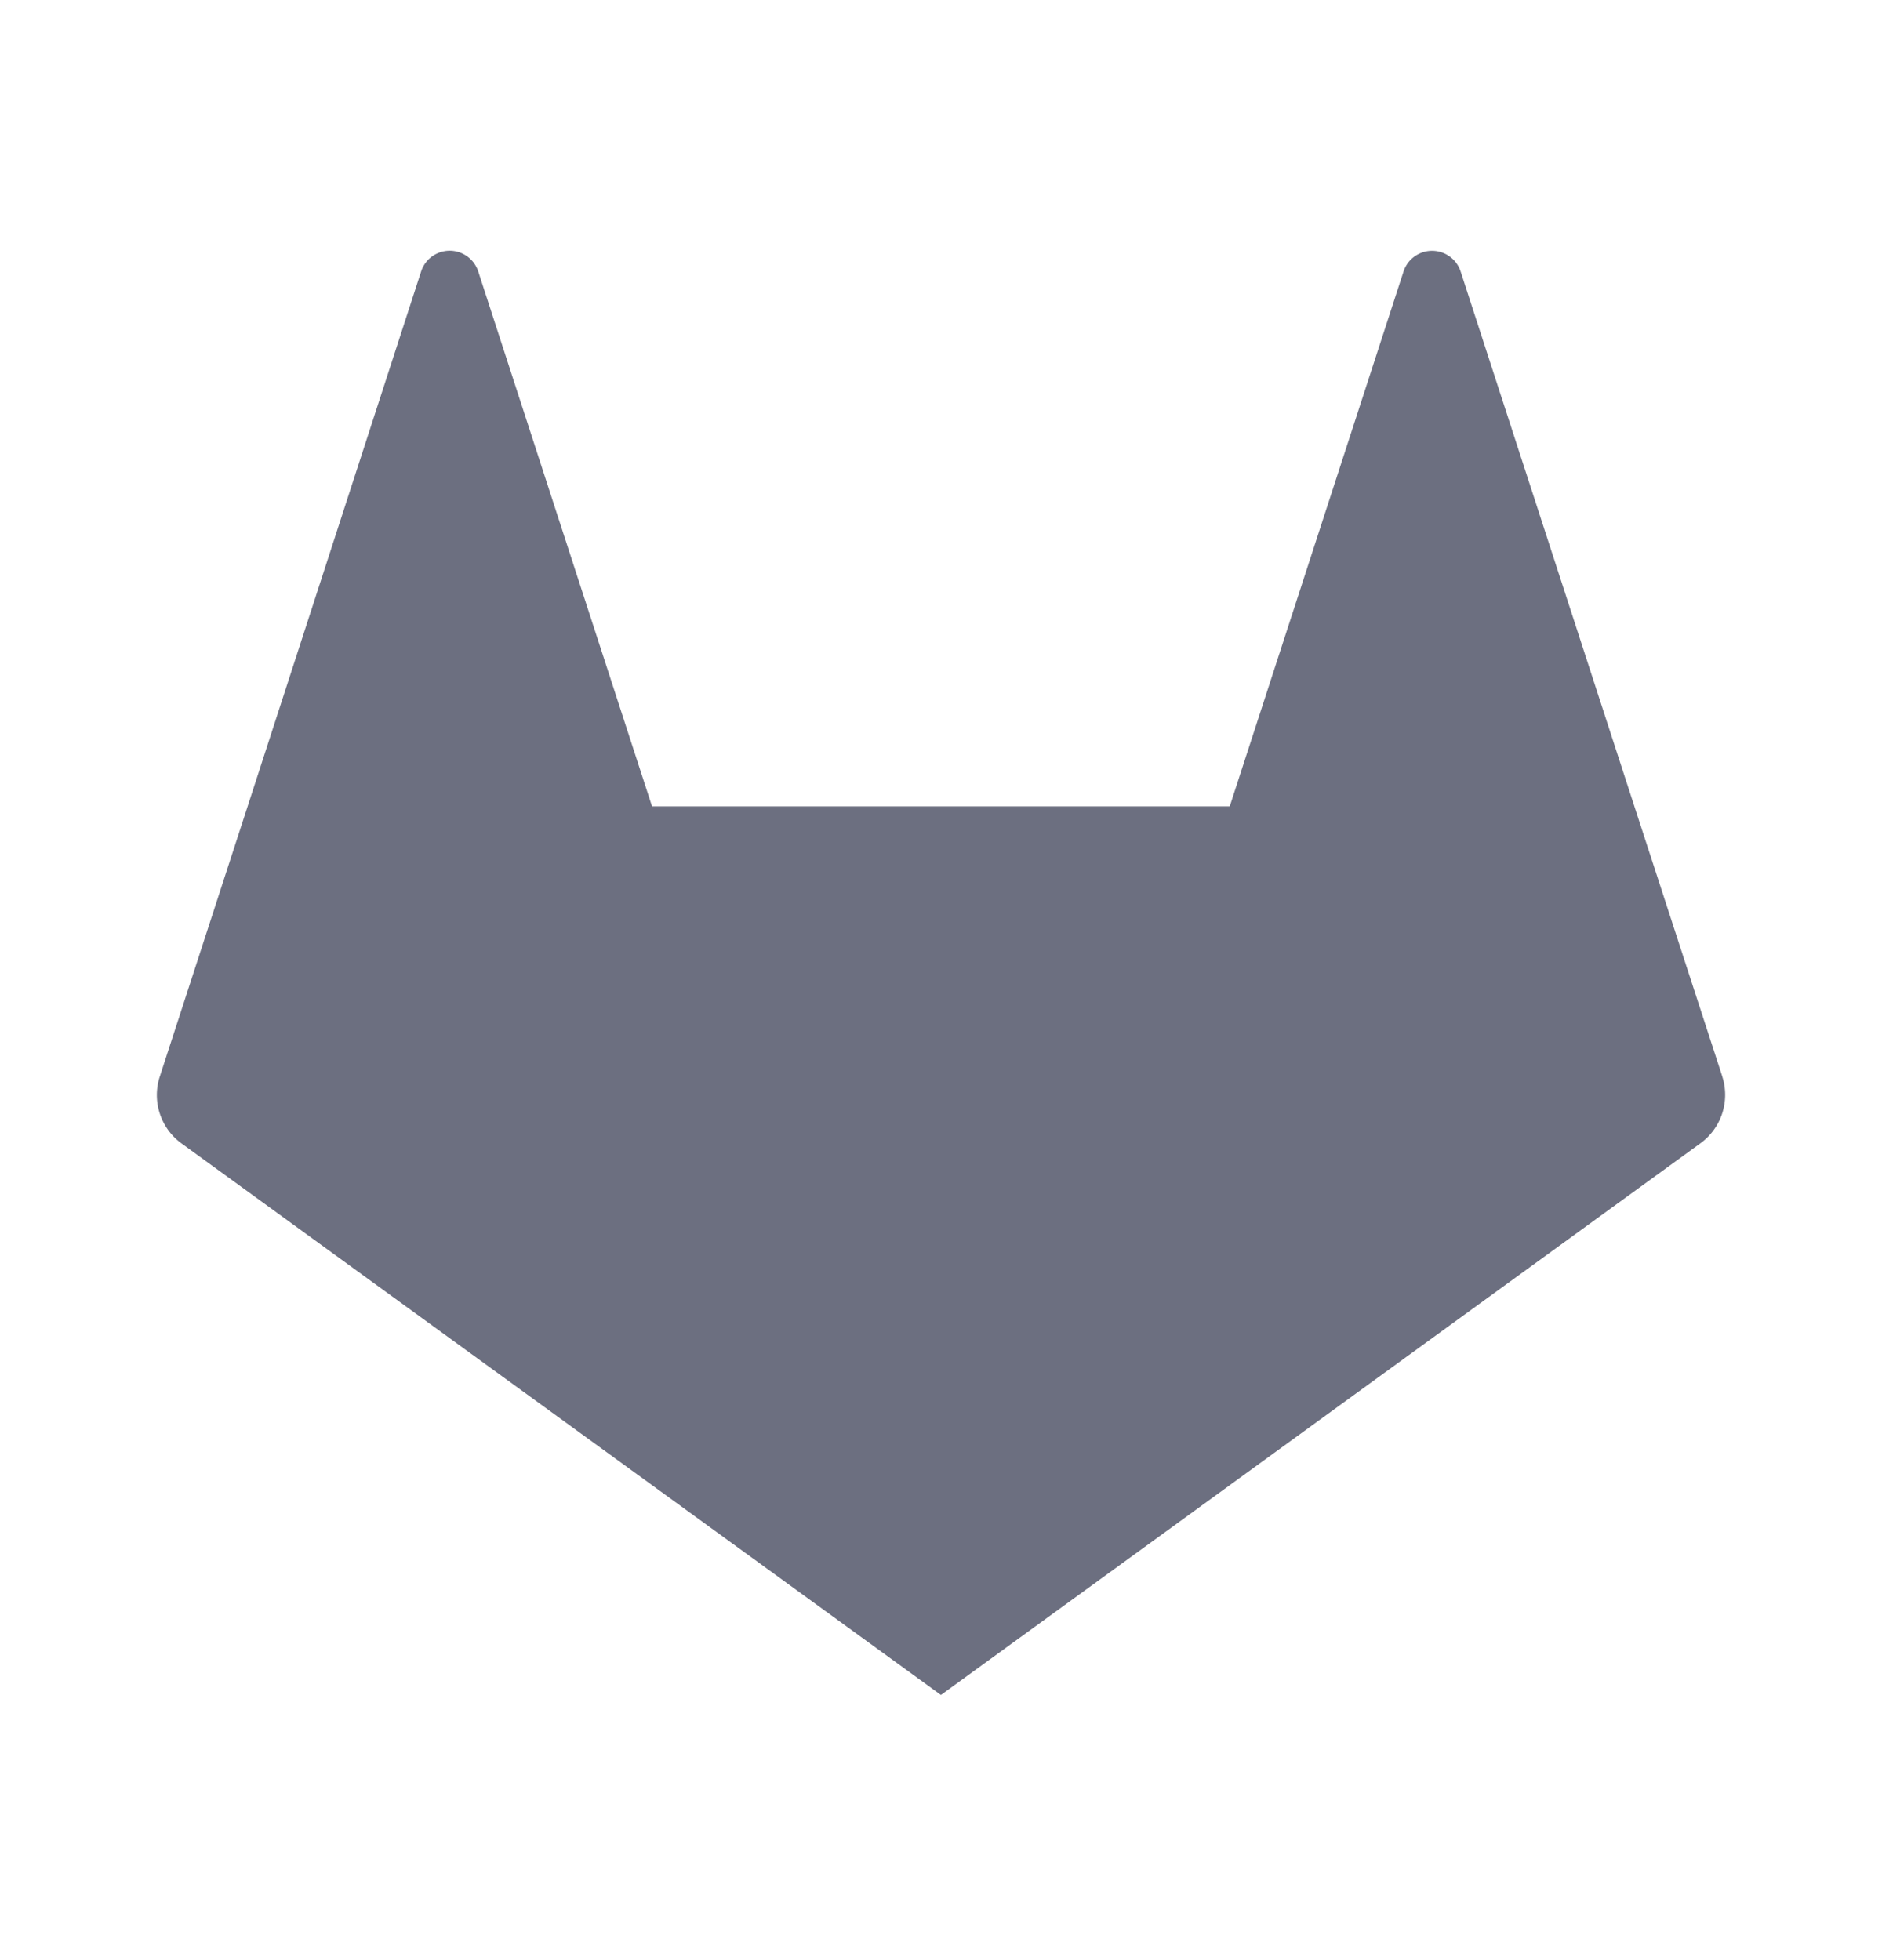 <svg xmlns="http://www.w3.org/2000/svg" width="24" height="25" fill="none" viewBox="0 0 24 25">
  <path fill="#6C6F80" d="m21.964 13.731-1.12-3.442-2.218-6.828a.383.383 0 0 0-.727 0l-2.217 6.824H8.315L6.098 3.46a.383.383 0 0 0-.727 0l-2.213 6.824-1.12 3.446a.763.763 0 0 0 .276.853l9.685 7.035 9.684-7.035a.763.763 0 0 0 .28-.853Z"/>
</svg>
